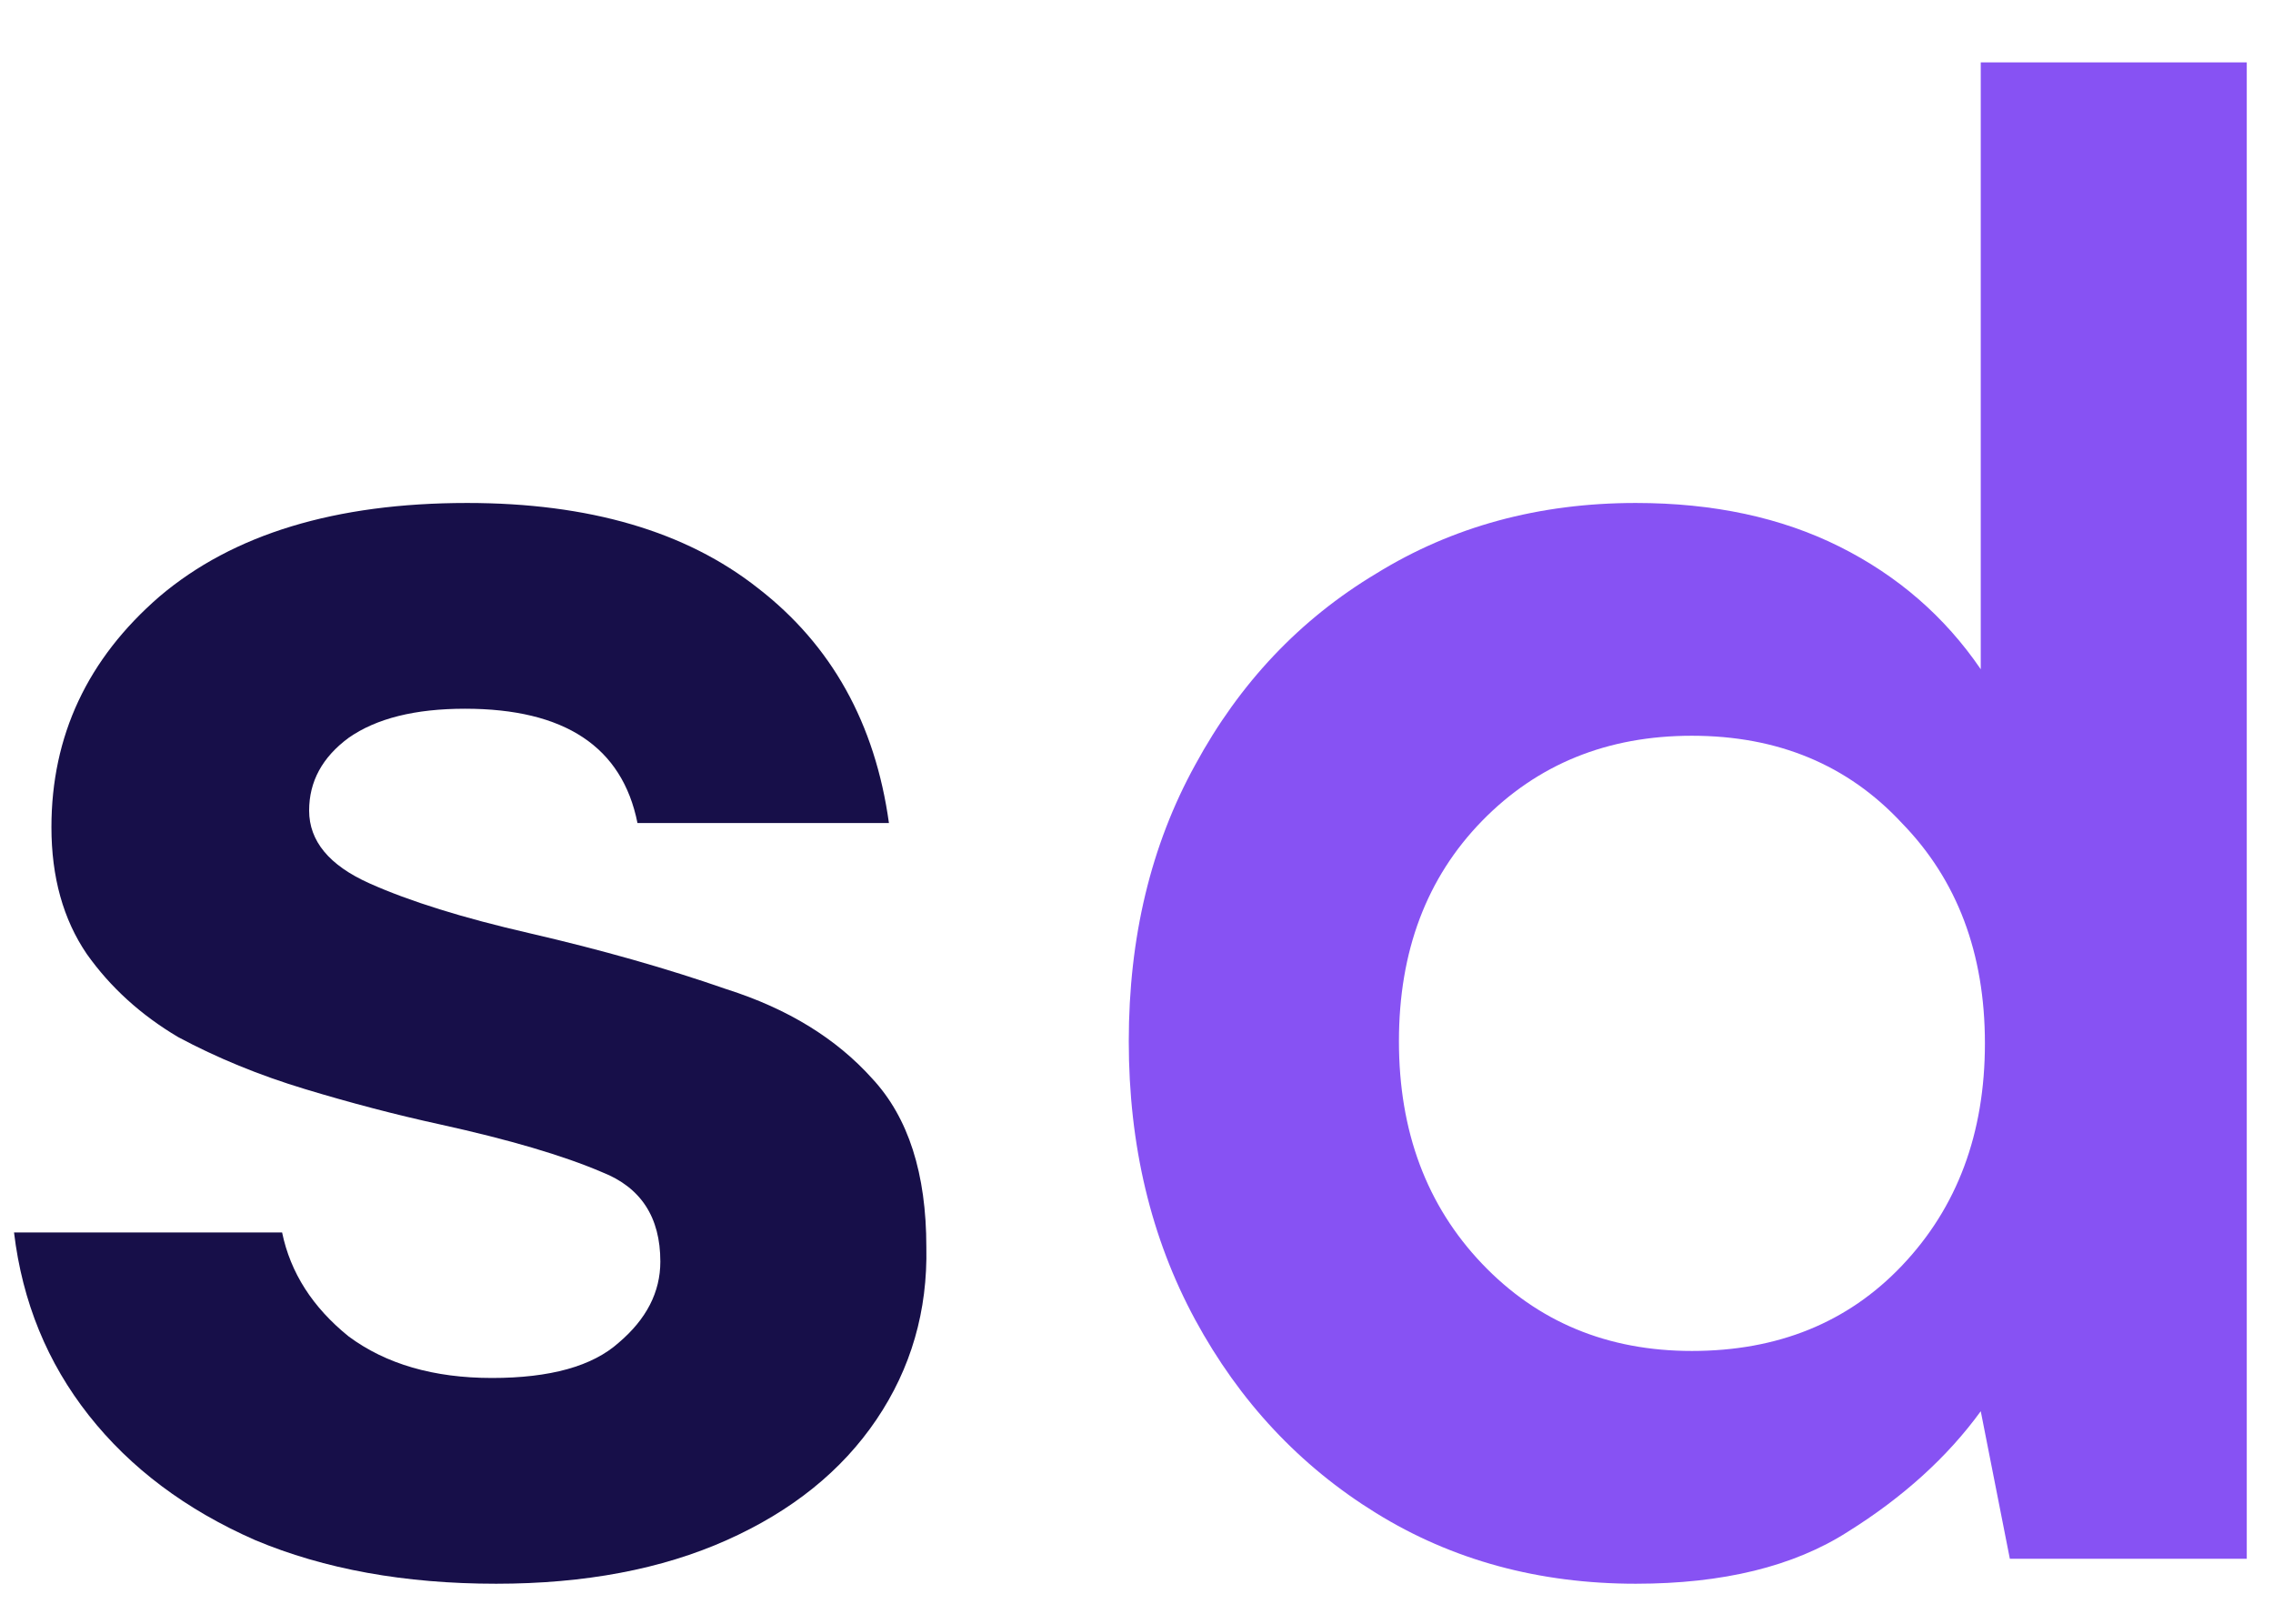<svg width="35" height="25" viewBox="0 0 35 25" fill="none" xmlns="http://www.w3.org/2000/svg">
<path d="M7.64 24.384C6.232 24.384 4.995 24.16 3.928 23.712C2.861 23.243 2.008 22.603 1.368 21.792C0.728 20.981 0.344 20.043 0.216 18.976H4.344C4.472 19.595 4.813 20.128 5.368 20.576C5.944 21.003 6.68 21.216 7.576 21.216C8.472 21.216 9.123 21.035 9.528 20.672C9.955 20.309 10.168 19.893 10.168 19.424C10.168 18.741 9.869 18.283 9.272 18.048C8.675 17.792 7.843 17.547 6.776 17.312C6.093 17.163 5.4 16.981 4.696 16.768C3.992 16.555 3.341 16.288 2.744 15.968C2.168 15.627 1.699 15.2 1.336 14.688C0.973 14.155 0.792 13.504 0.792 12.736C0.792 11.328 1.347 10.144 2.456 9.184C3.587 8.224 5.165 7.744 7.192 7.744C9.069 7.744 10.563 8.181 11.672 9.056C12.803 9.931 13.475 11.136 13.688 12.672H9.816C9.581 11.499 8.696 10.912 7.16 10.912C6.392 10.912 5.795 11.061 5.368 11.36C4.963 11.659 4.76 12.032 4.76 12.48C4.76 12.949 5.069 13.323 5.688 13.6C6.307 13.877 7.128 14.133 8.152 14.368C9.261 14.624 10.275 14.912 11.192 15.232C12.131 15.531 12.877 15.989 13.432 16.608C13.987 17.205 14.264 18.069 14.264 19.2C14.285 20.181 14.029 21.067 13.496 21.856C12.963 22.645 12.195 23.264 11.192 23.712C10.189 24.16 9.005 24.384 7.64 24.384Z" fill="#170F49"/>
<path d="M25.189 24.384C23.695 24.384 22.362 24.021 21.189 23.296C20.015 22.571 19.087 21.579 18.404 20.32C17.722 19.061 17.381 17.632 17.381 16.032C17.381 14.432 17.722 13.013 18.404 11.776C19.087 10.517 20.015 9.536 21.189 8.832C22.362 8.107 23.695 7.744 25.189 7.744C26.383 7.744 27.428 7.968 28.325 8.416C29.221 8.864 29.946 9.493 30.5 10.304V0.96H34.596V24H30.948L30.5 21.728C29.988 22.432 29.306 23.051 28.453 23.584C27.62 24.117 26.532 24.384 25.189 24.384ZM26.052 20.8C27.375 20.8 28.453 20.363 29.285 19.488C30.138 18.592 30.564 17.451 30.564 16.064C30.564 14.677 30.138 13.547 29.285 12.672C28.453 11.776 27.375 11.328 26.052 11.328C24.751 11.328 23.674 11.765 22.82 12.64C21.967 13.515 21.541 14.645 21.541 16.032C21.541 17.419 21.967 18.56 22.82 19.456C23.674 20.352 24.751 20.8 26.052 20.8Z" fill="#8752F3"/>
</svg>
